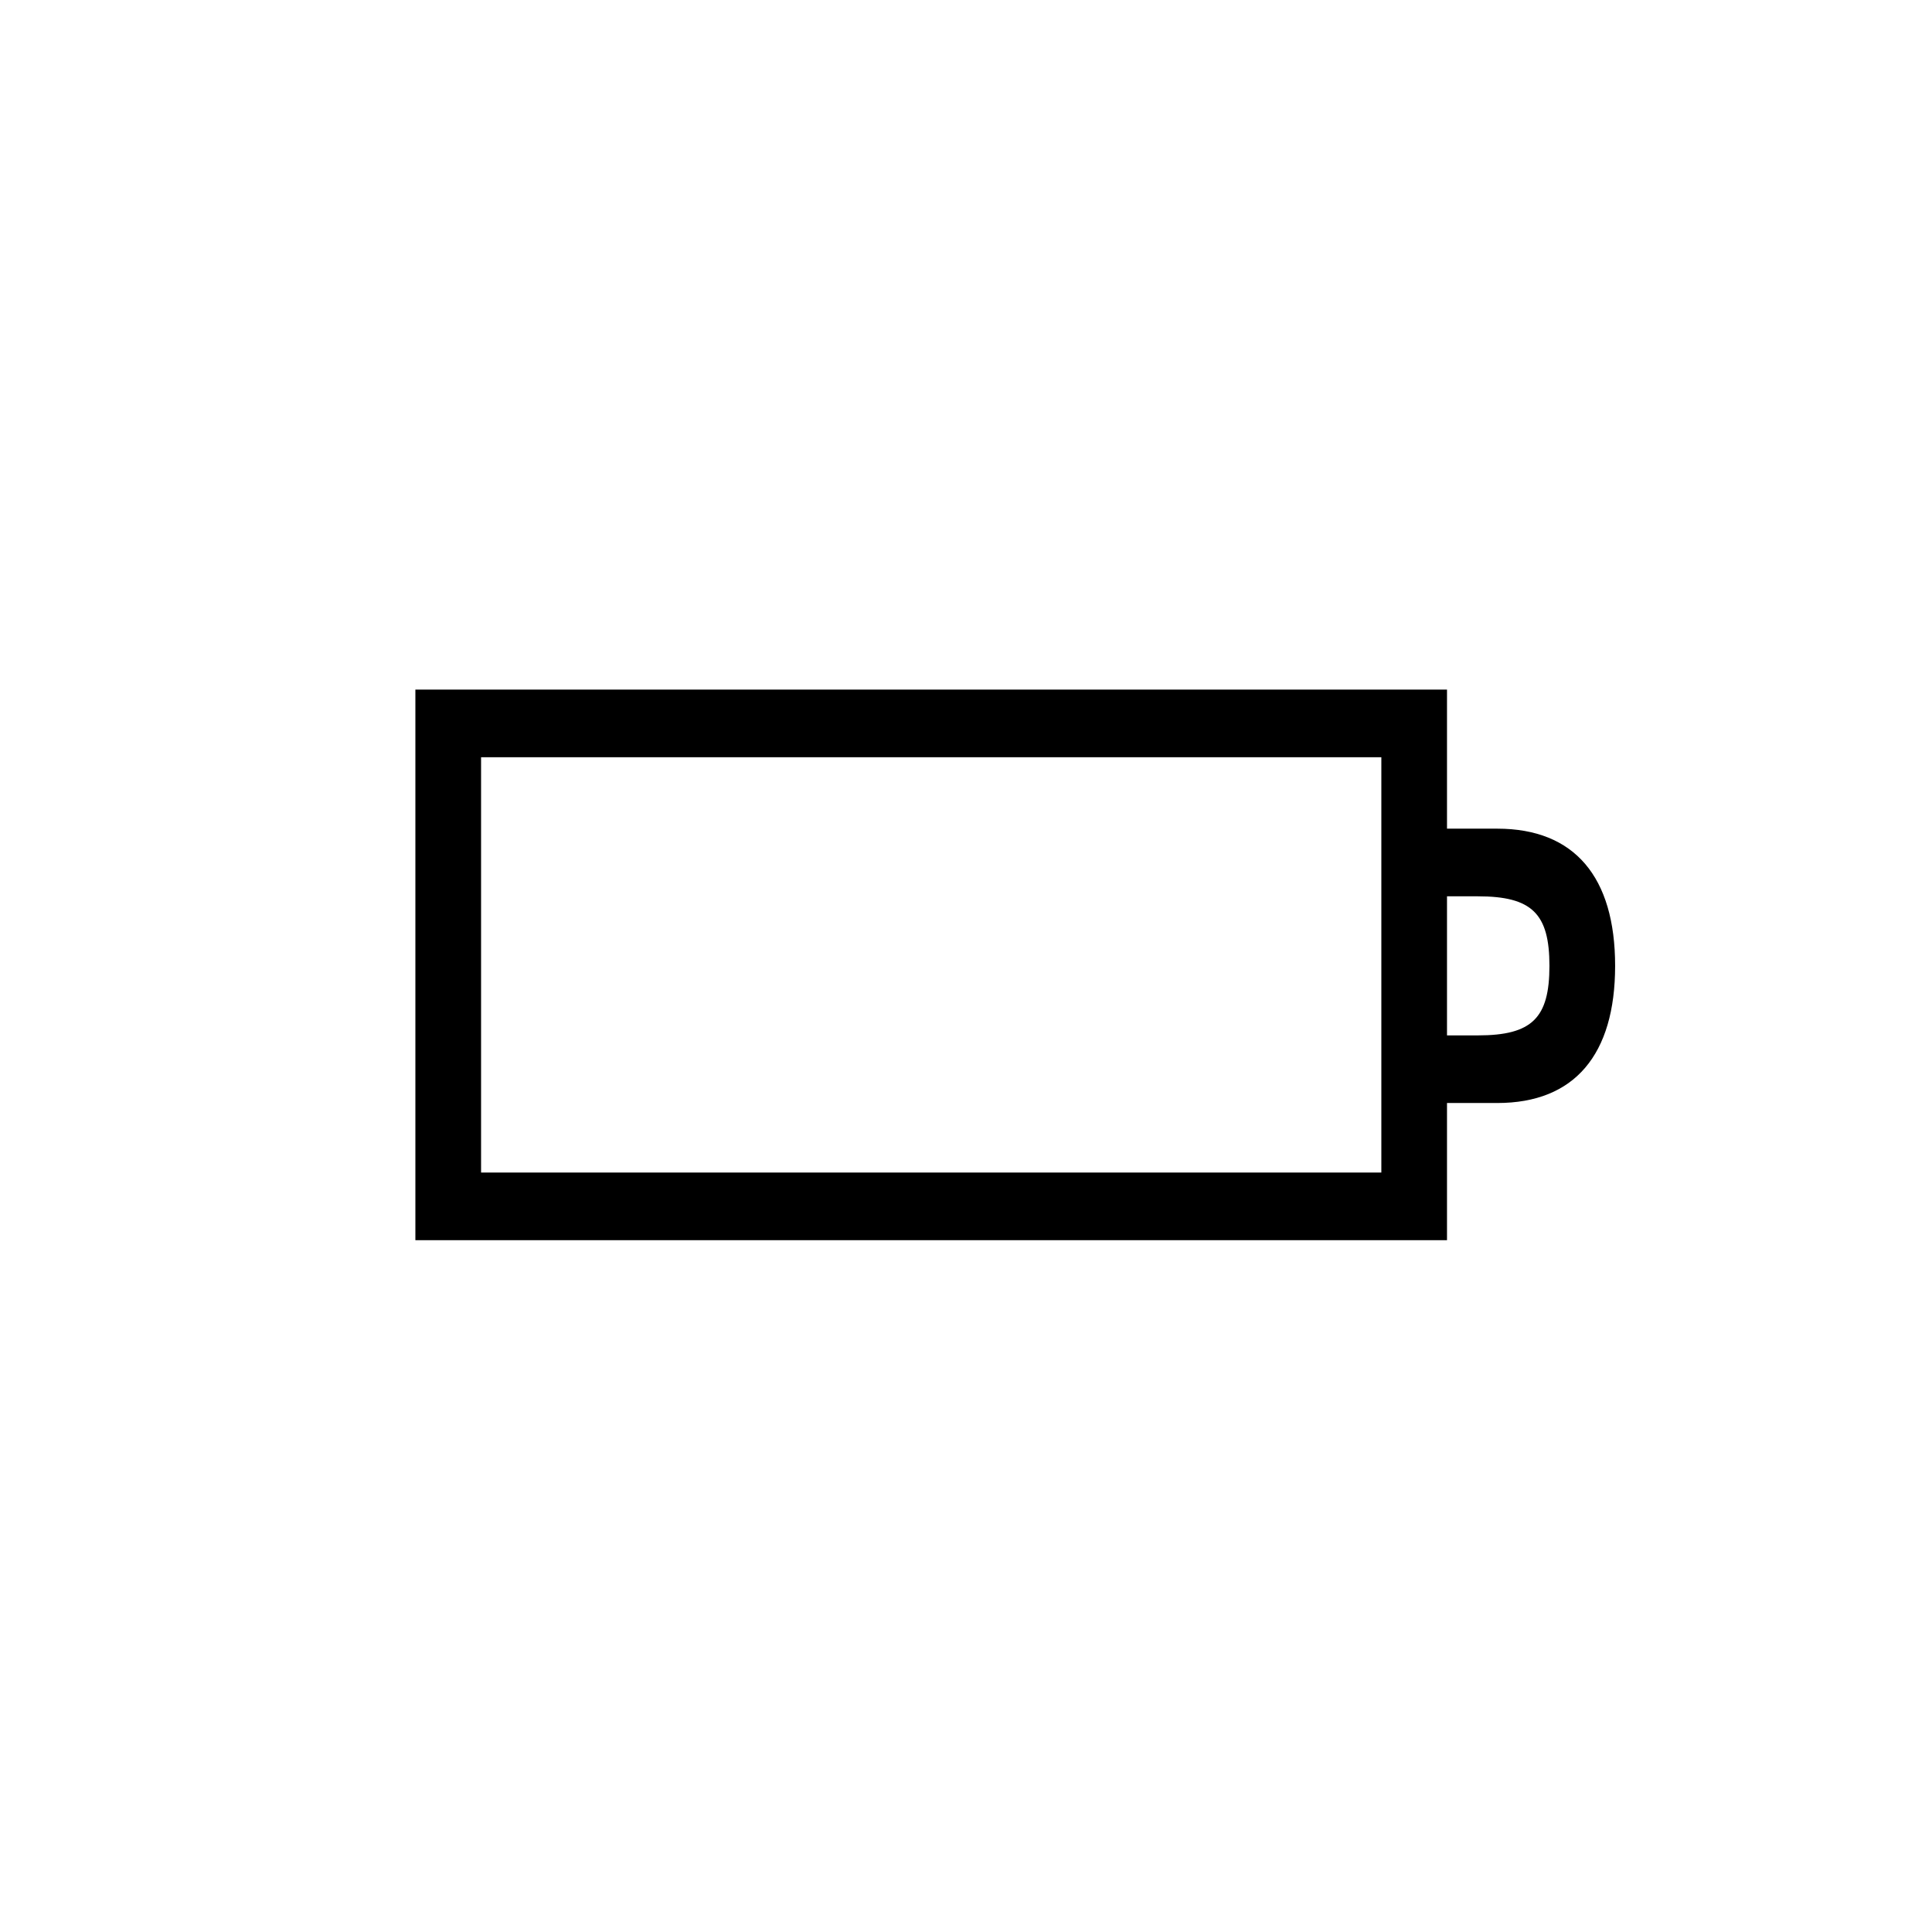 <?xml version="1.0" encoding="utf-8"?>
<!-- Generator: Adobe Illustrator 22.0.1, SVG Export Plug-In . SVG Version: 6.00 Build 0)  -->
<svg version="1.1" id="ICONS" xmlns="http://www.w3.org/2000/svg" x="0px"
     y="0px"
     viewBox="0 0 60 60" style="enable-background:new 0 0 60 60;" xml:space="preserve">
<g>
	<path d="M44.938,38.515H12.9V21.416h32.038v4.319h1.561c2.399,0,3.66,1.5,3.66,4.26s-1.261,4.26-3.66,4.26h-1.561V38.515z
		 M14.94,36.415h27.959V23.517H14.94V36.415z M44.938,27.836v4.319h0.96c1.681,0,2.221-0.539,2.221-2.16
		c0-1.619-0.54-2.159-2.221-2.159H44.938z"/>
</g>
</svg>
